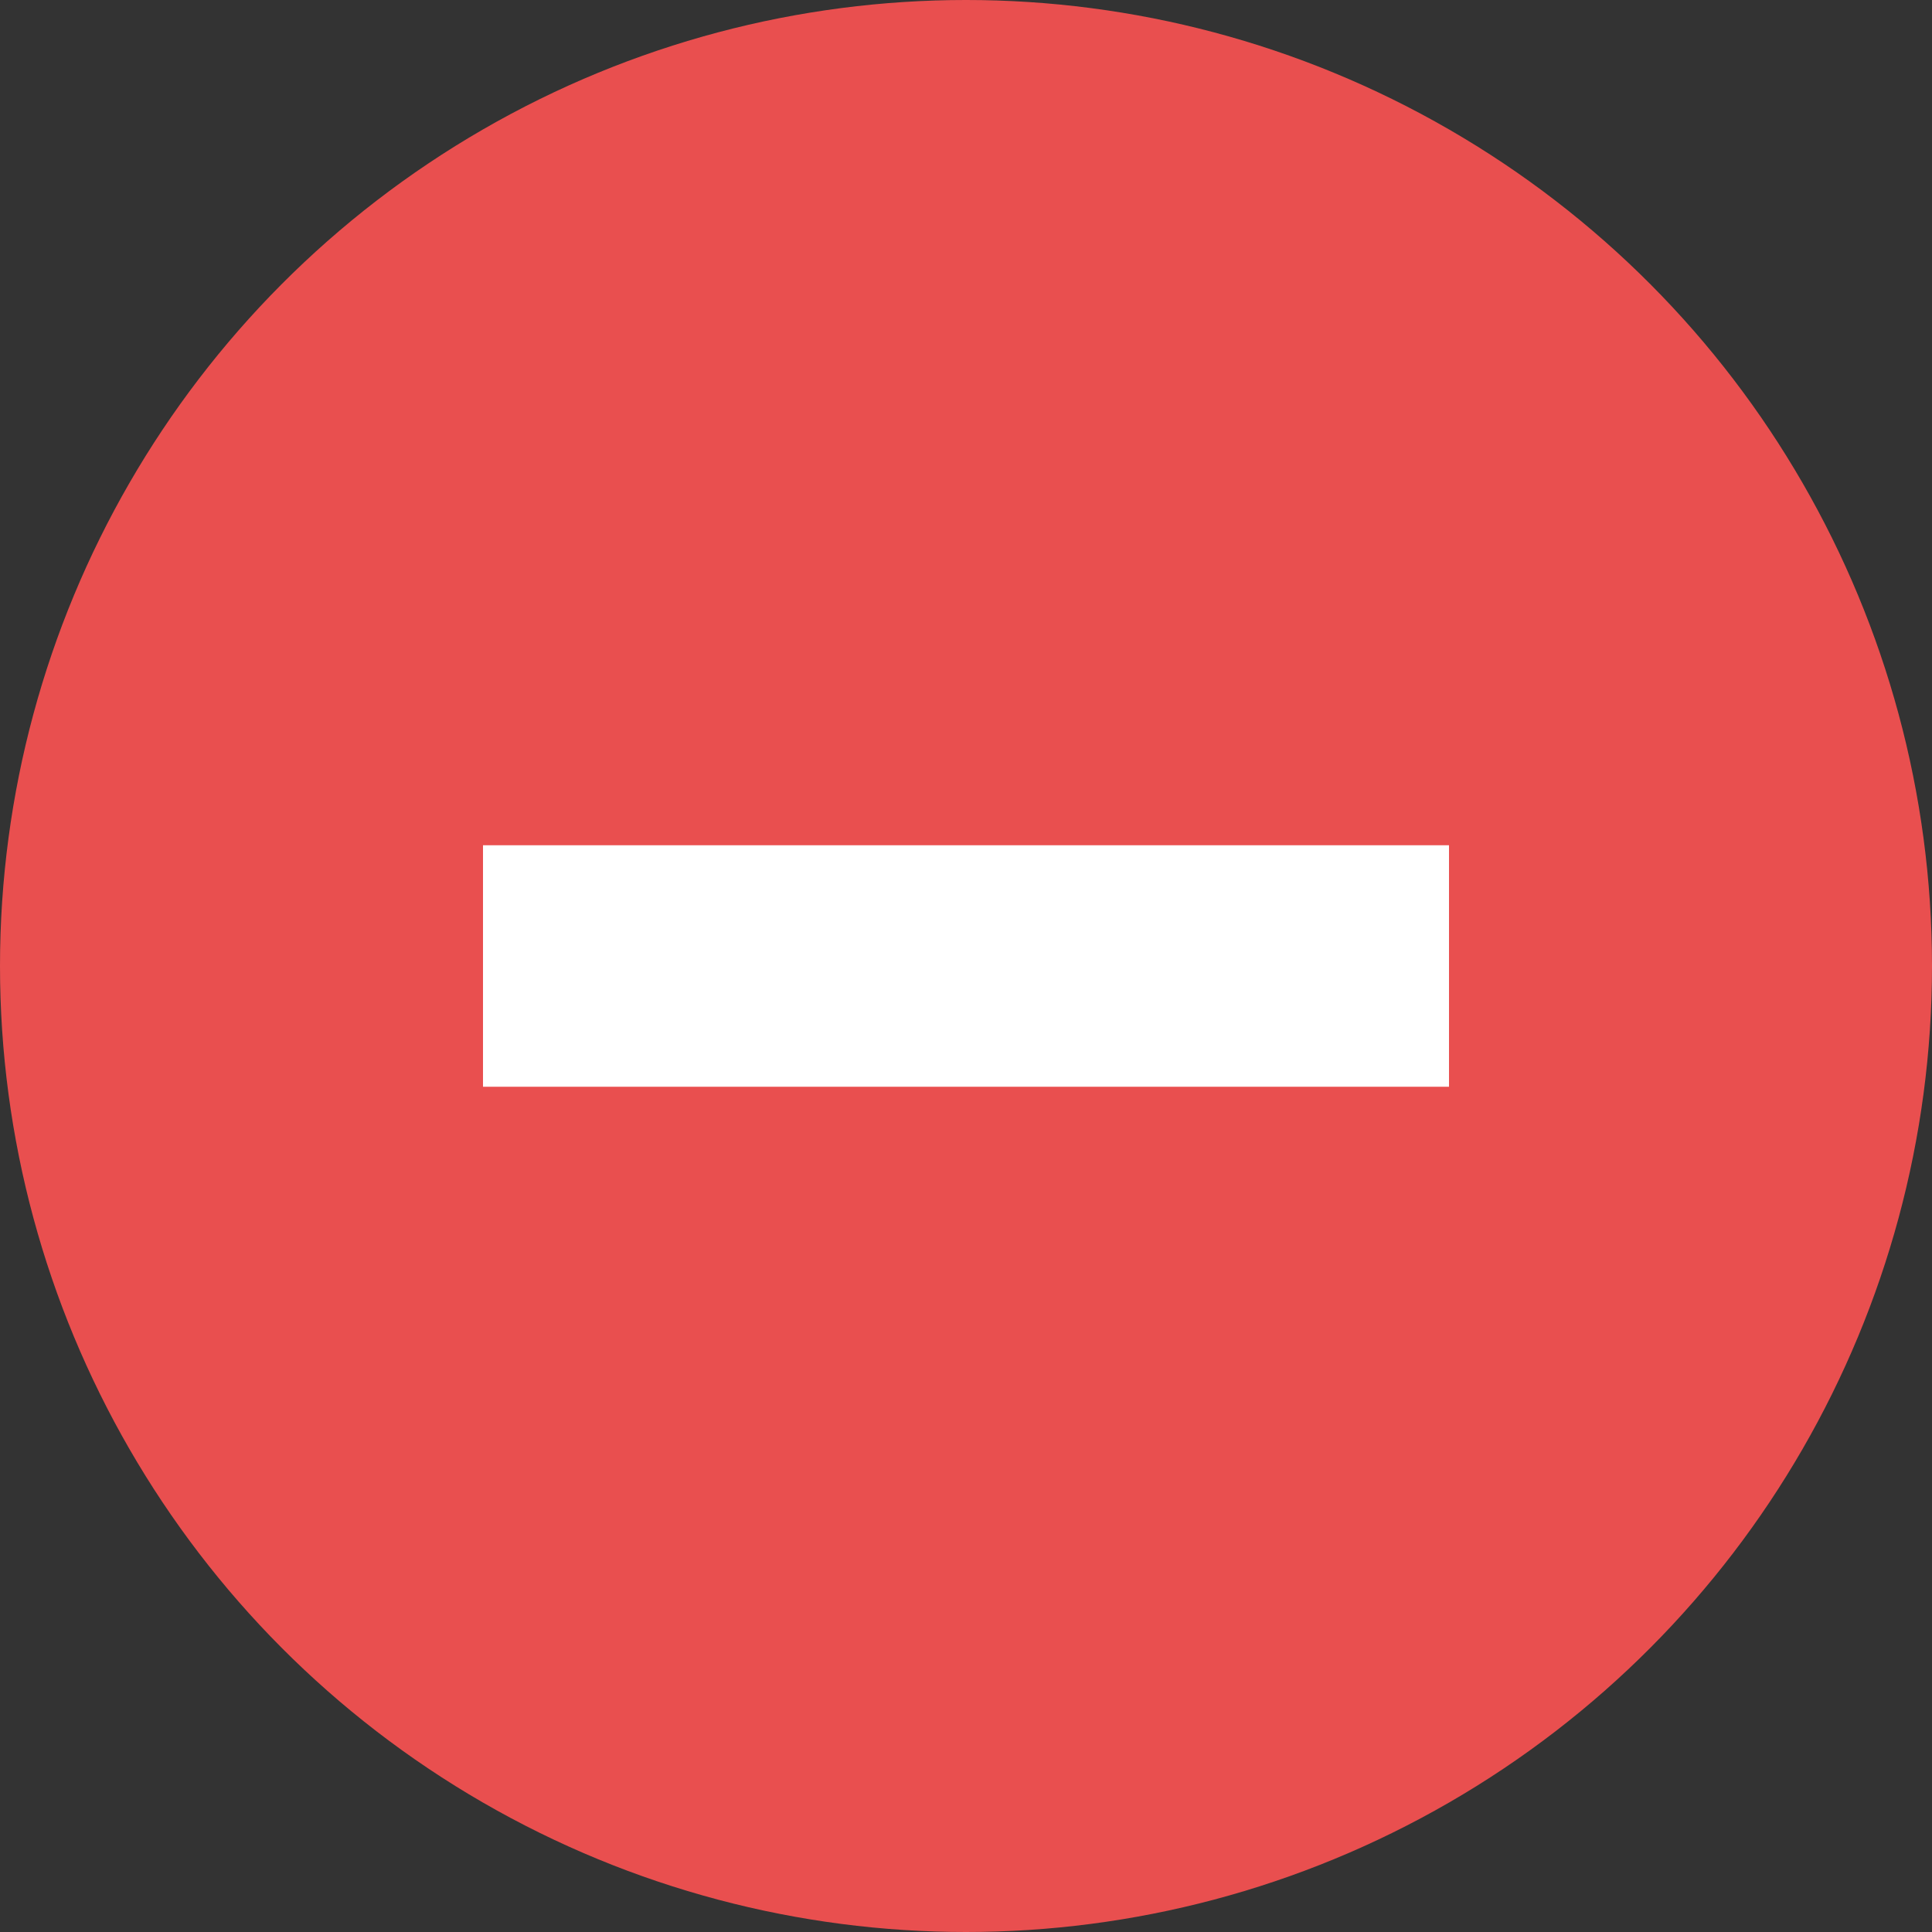 <?xml version="1.0" encoding="UTF-8"?>
<svg width="16px" height="16px" viewBox="0 0 16 16" version="1.1" xmlns="http://www.w3.org/2000/svg" xmlns:xlink="http://www.w3.org/1999/xlink">
    <rect x="0" y="0" width="16" height="16" fill="#333333" stroke="none"/>
    <!-- Generator: Sketch 61 (89581) - https://sketch.com -->
    <title>16x16红减号icon备份</title>
    <desc>Created with Sketch.</desc>
    <g id="页面-1" stroke="none" stroke-width="1" fill="none" fill-rule="evenodd">
        <g id="个人中心" transform="translate(-80, -322)">
            <g id="16x16红减号icon备份" transform="translate(80, 322)">
                <circle id="椭圆形备份" fill="#E94F4F" cx="8" cy="8" r="8"></circle>
                <rect id="矩形" fill="#FFFFFF" x="4" y="7" width="8" height="2"></rect>
            </g>
        </g>
    </g>
</svg>
